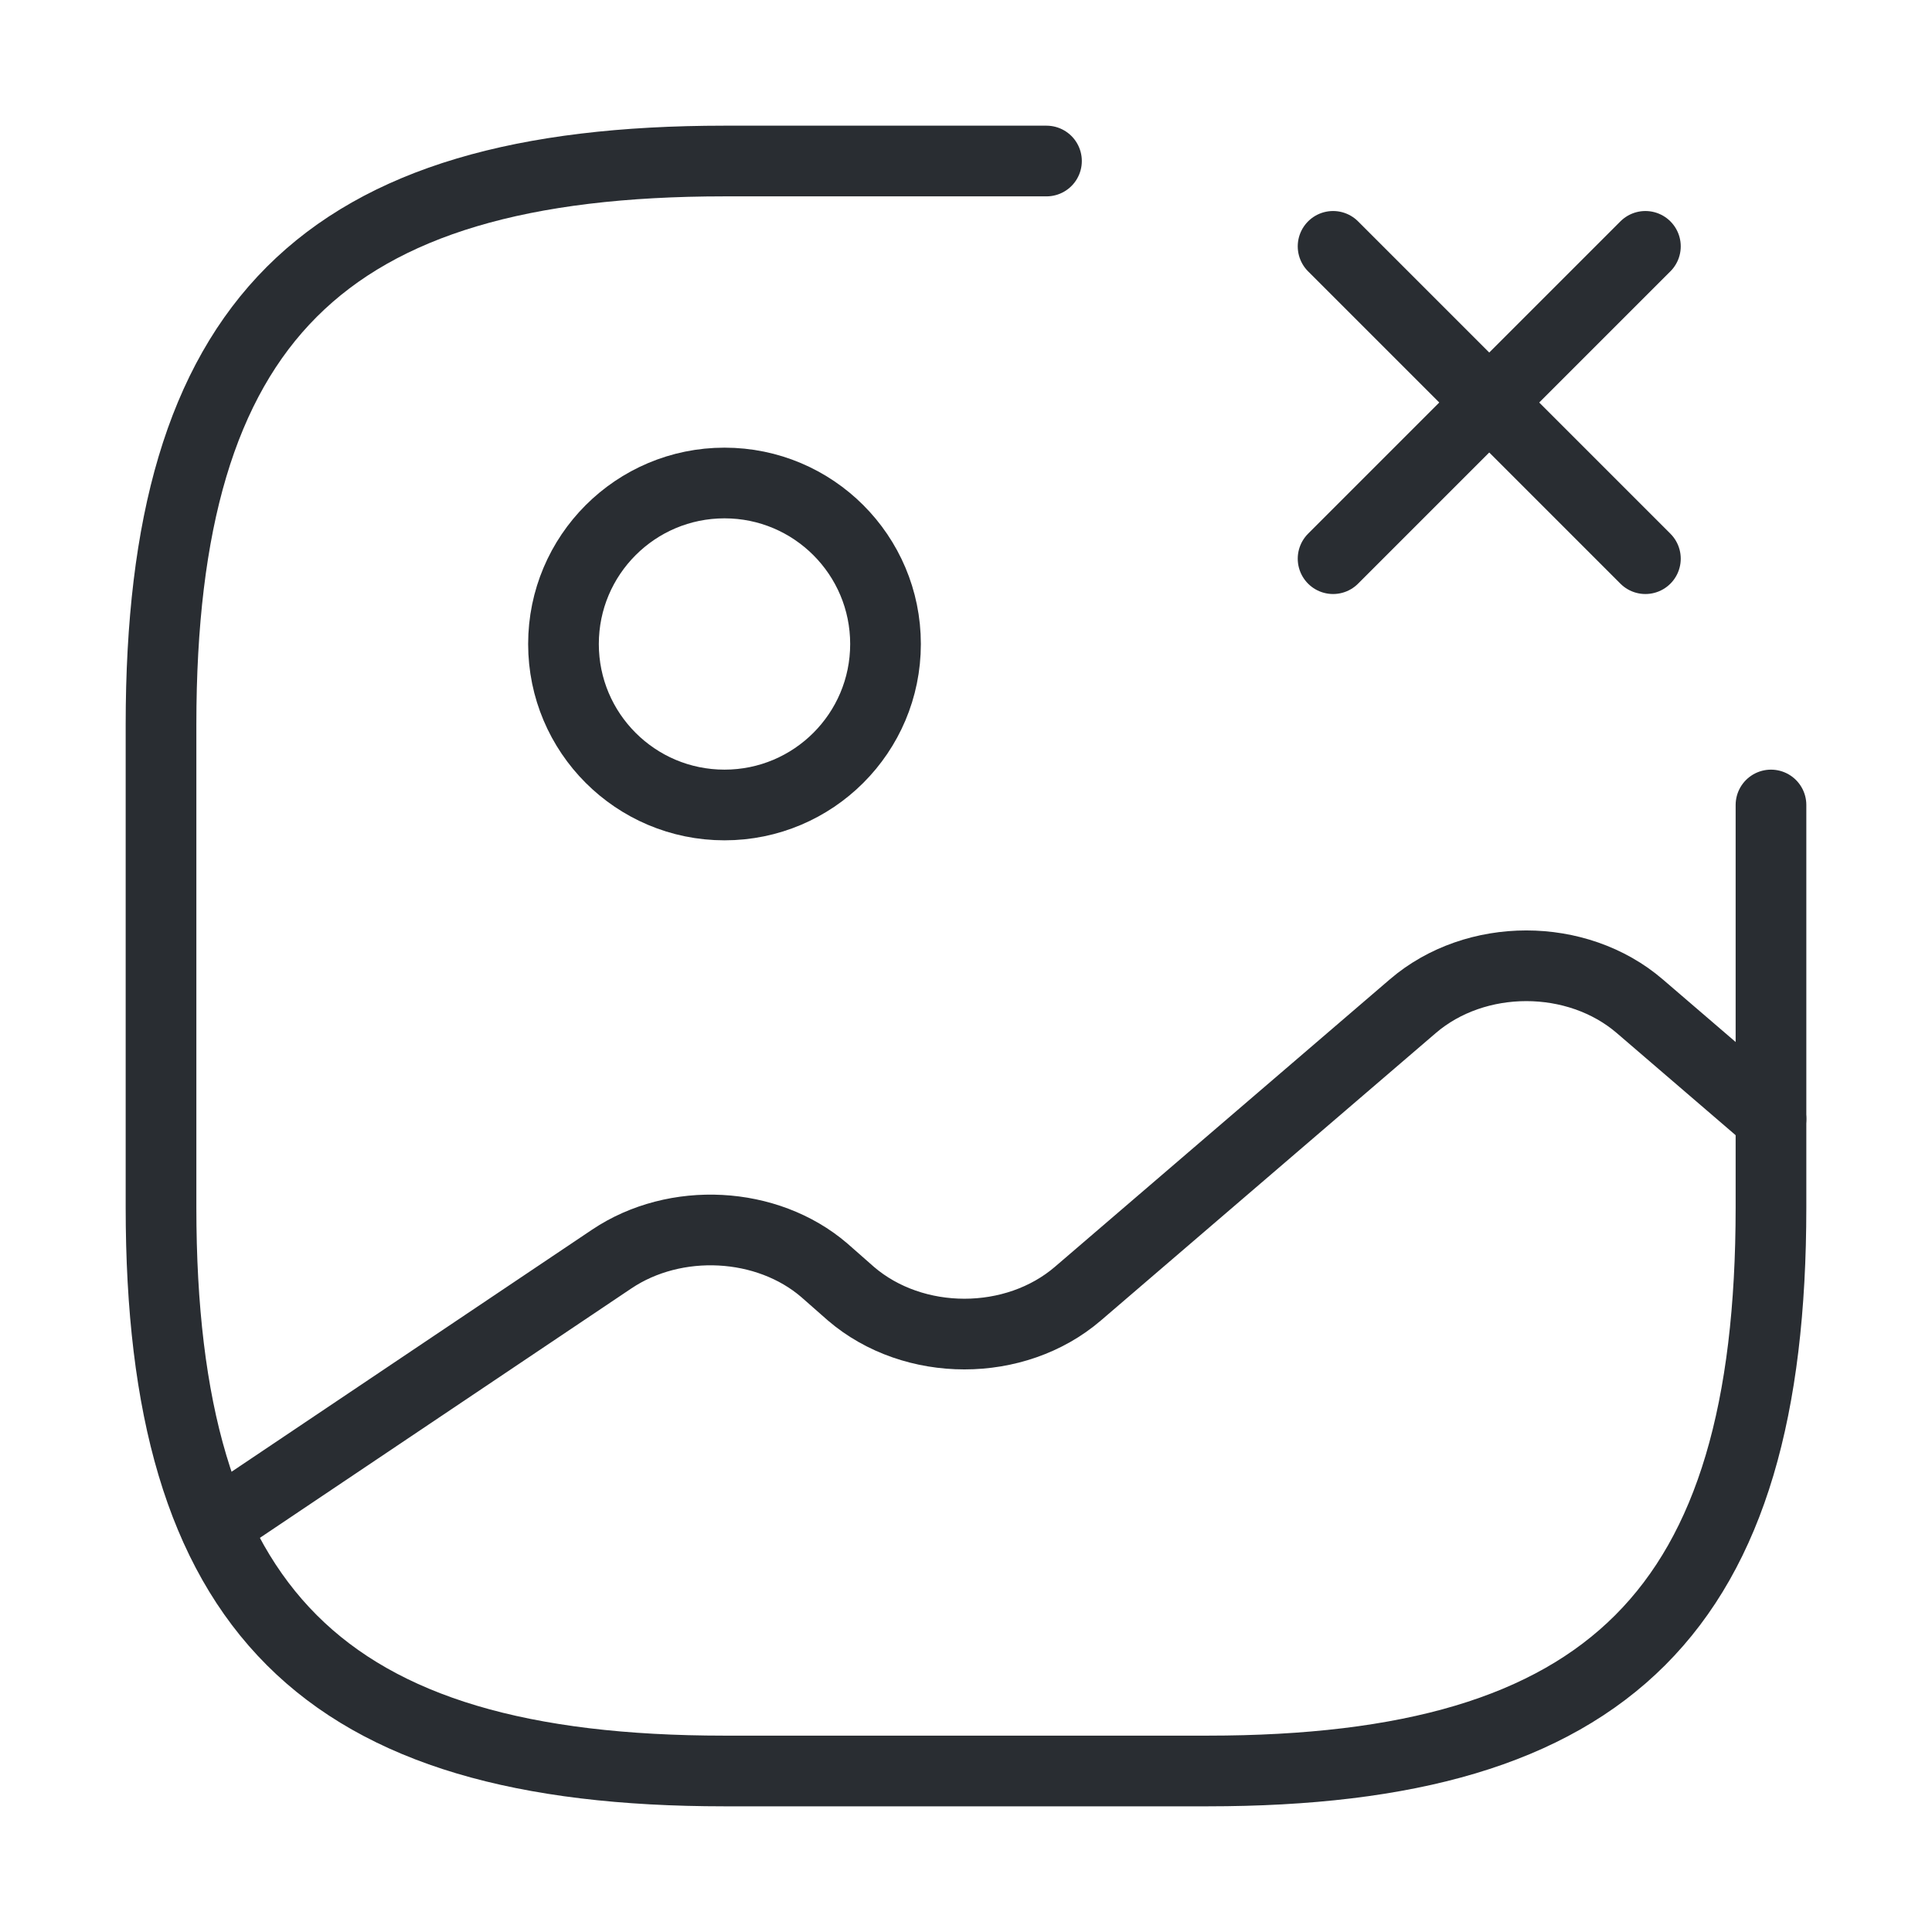 <svg width="41" height="41" viewBox="0 0 41 41" fill="none" xmlns="http://www.w3.org/2000/svg">
<path d="M15.375 17.083C17.262 17.083 18.792 15.554 18.792 13.667C18.792 11.78 17.262 10.25 15.375 10.25C13.488 10.25 11.958 11.78 11.958 13.667C11.958 15.554 13.488 17.083 15.375 17.083Z" stroke="#292D32" stroke-width="1.5" stroke-linecap="round" stroke-linejoin="round"/>
<path d="M22.208 3.417H15.375C6.833 3.417 3.417 6.833 3.417 15.375V25.625C3.417 34.166 6.833 37.583 15.375 37.583H25.625C34.167 37.583 37.583 34.166 37.583 25.625V17.083" stroke="#292D32" stroke-width="1.5" stroke-linecap="round" stroke-linejoin="round"/>
<path d="M28.29 11.856L34.918 5.228" stroke="#292D32" stroke-width="1.5" stroke-linecap="round"/>
<path d="M34.918 11.856L28.29 5.228" stroke="#292D32" stroke-width="1.5" stroke-linecap="round"/>
<path d="M4.561 32.373L12.983 26.718C14.333 25.813 16.28 25.915 17.493 26.957L18.057 27.453C19.39 28.597 21.542 28.597 22.875 27.453L29.981 21.354C31.314 20.209 33.466 20.209 34.799 21.354L37.583 23.746" stroke="#292D32" stroke-width="1.5" stroke-linecap="round" stroke-linejoin="round"/>
</svg>
